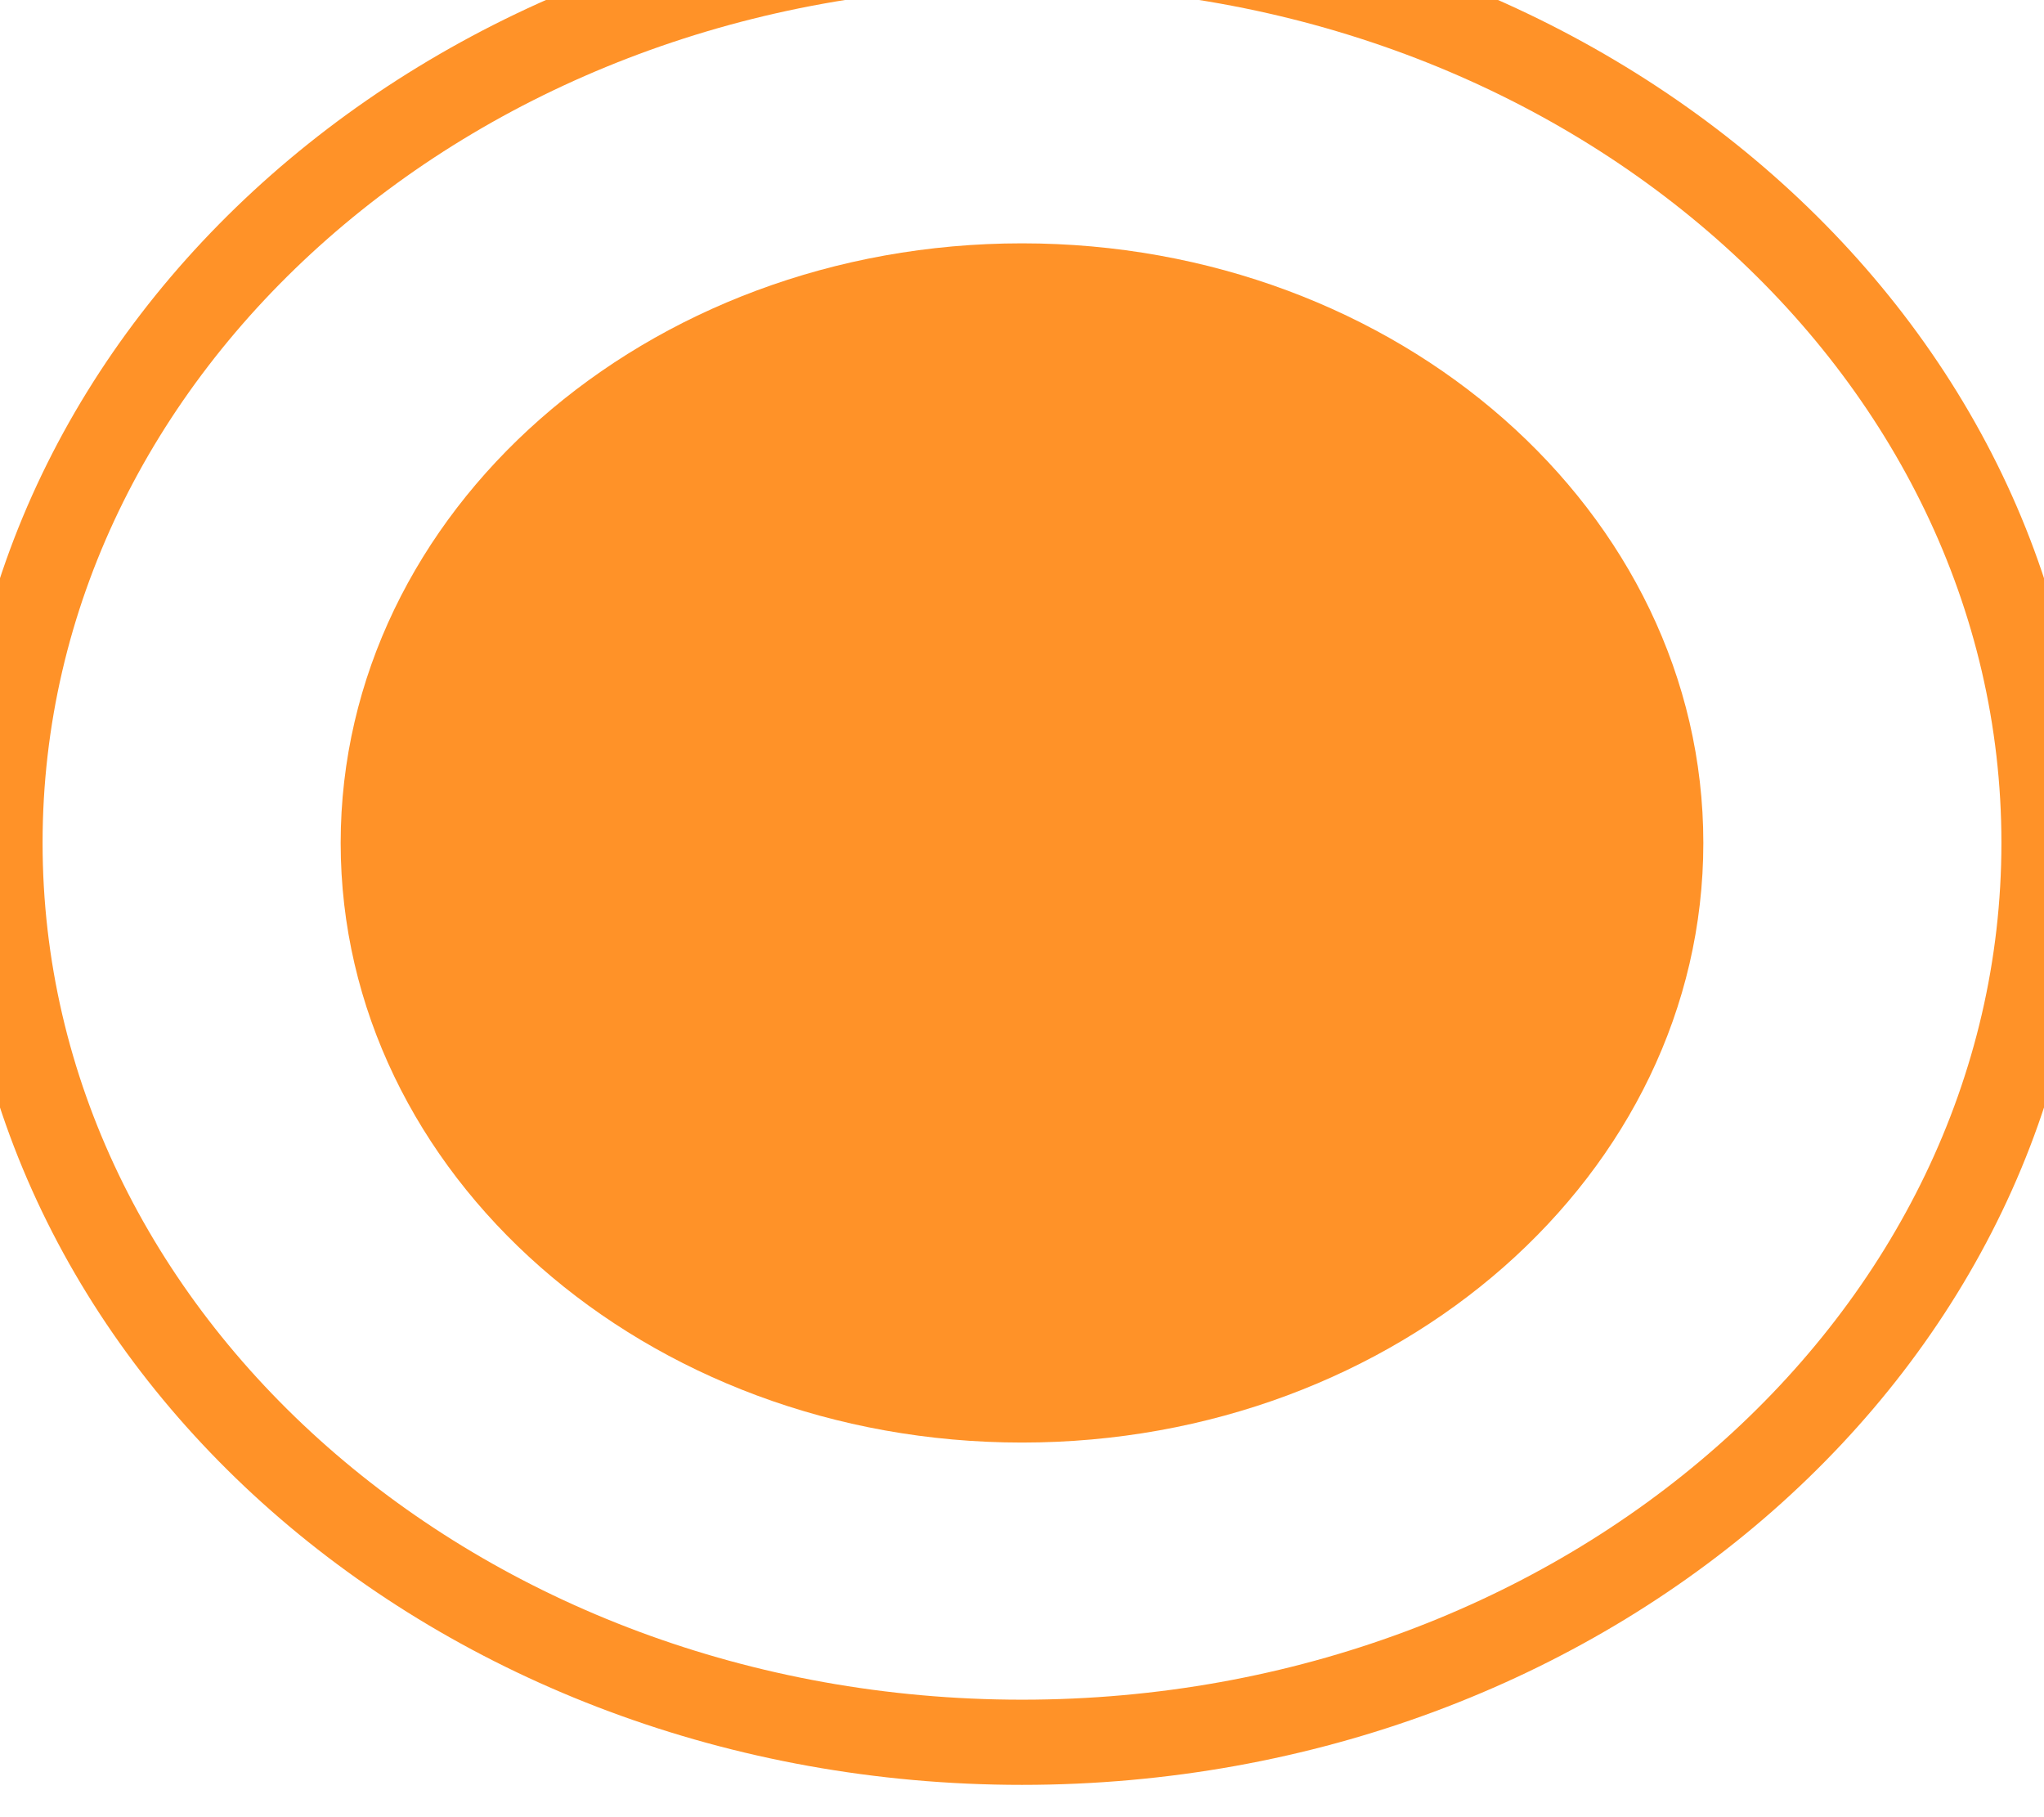 <svg width="36" height="32" viewBox="0 0 36 32" fill="none" xmlns="http://www.w3.org/2000/svg" xmlns:xlink="http://www.w3.org/1999/xlink">
<path d="M36,14.842C36,23.59 27.941,30.681 18,30.681C8.059,30.681 0,23.59 0,14.842C0,6.095 8.059,-0.996 18,-0.996C27.941,-0.996 36,6.095 36,14.842Z" stroke="#FF9228" stroke-width="1.5" stroke-miterlimit="3.999"/>
<path d="M30,14.844C30,20.676 24.627,25.403 18,25.403C11.373,25.403 6,20.676 6,14.844C6,9.013 11.373,4.285 18,4.285C24.627,4.285 30,9.013 30,14.844Z" fill="#FF9228"/>
</svg>
